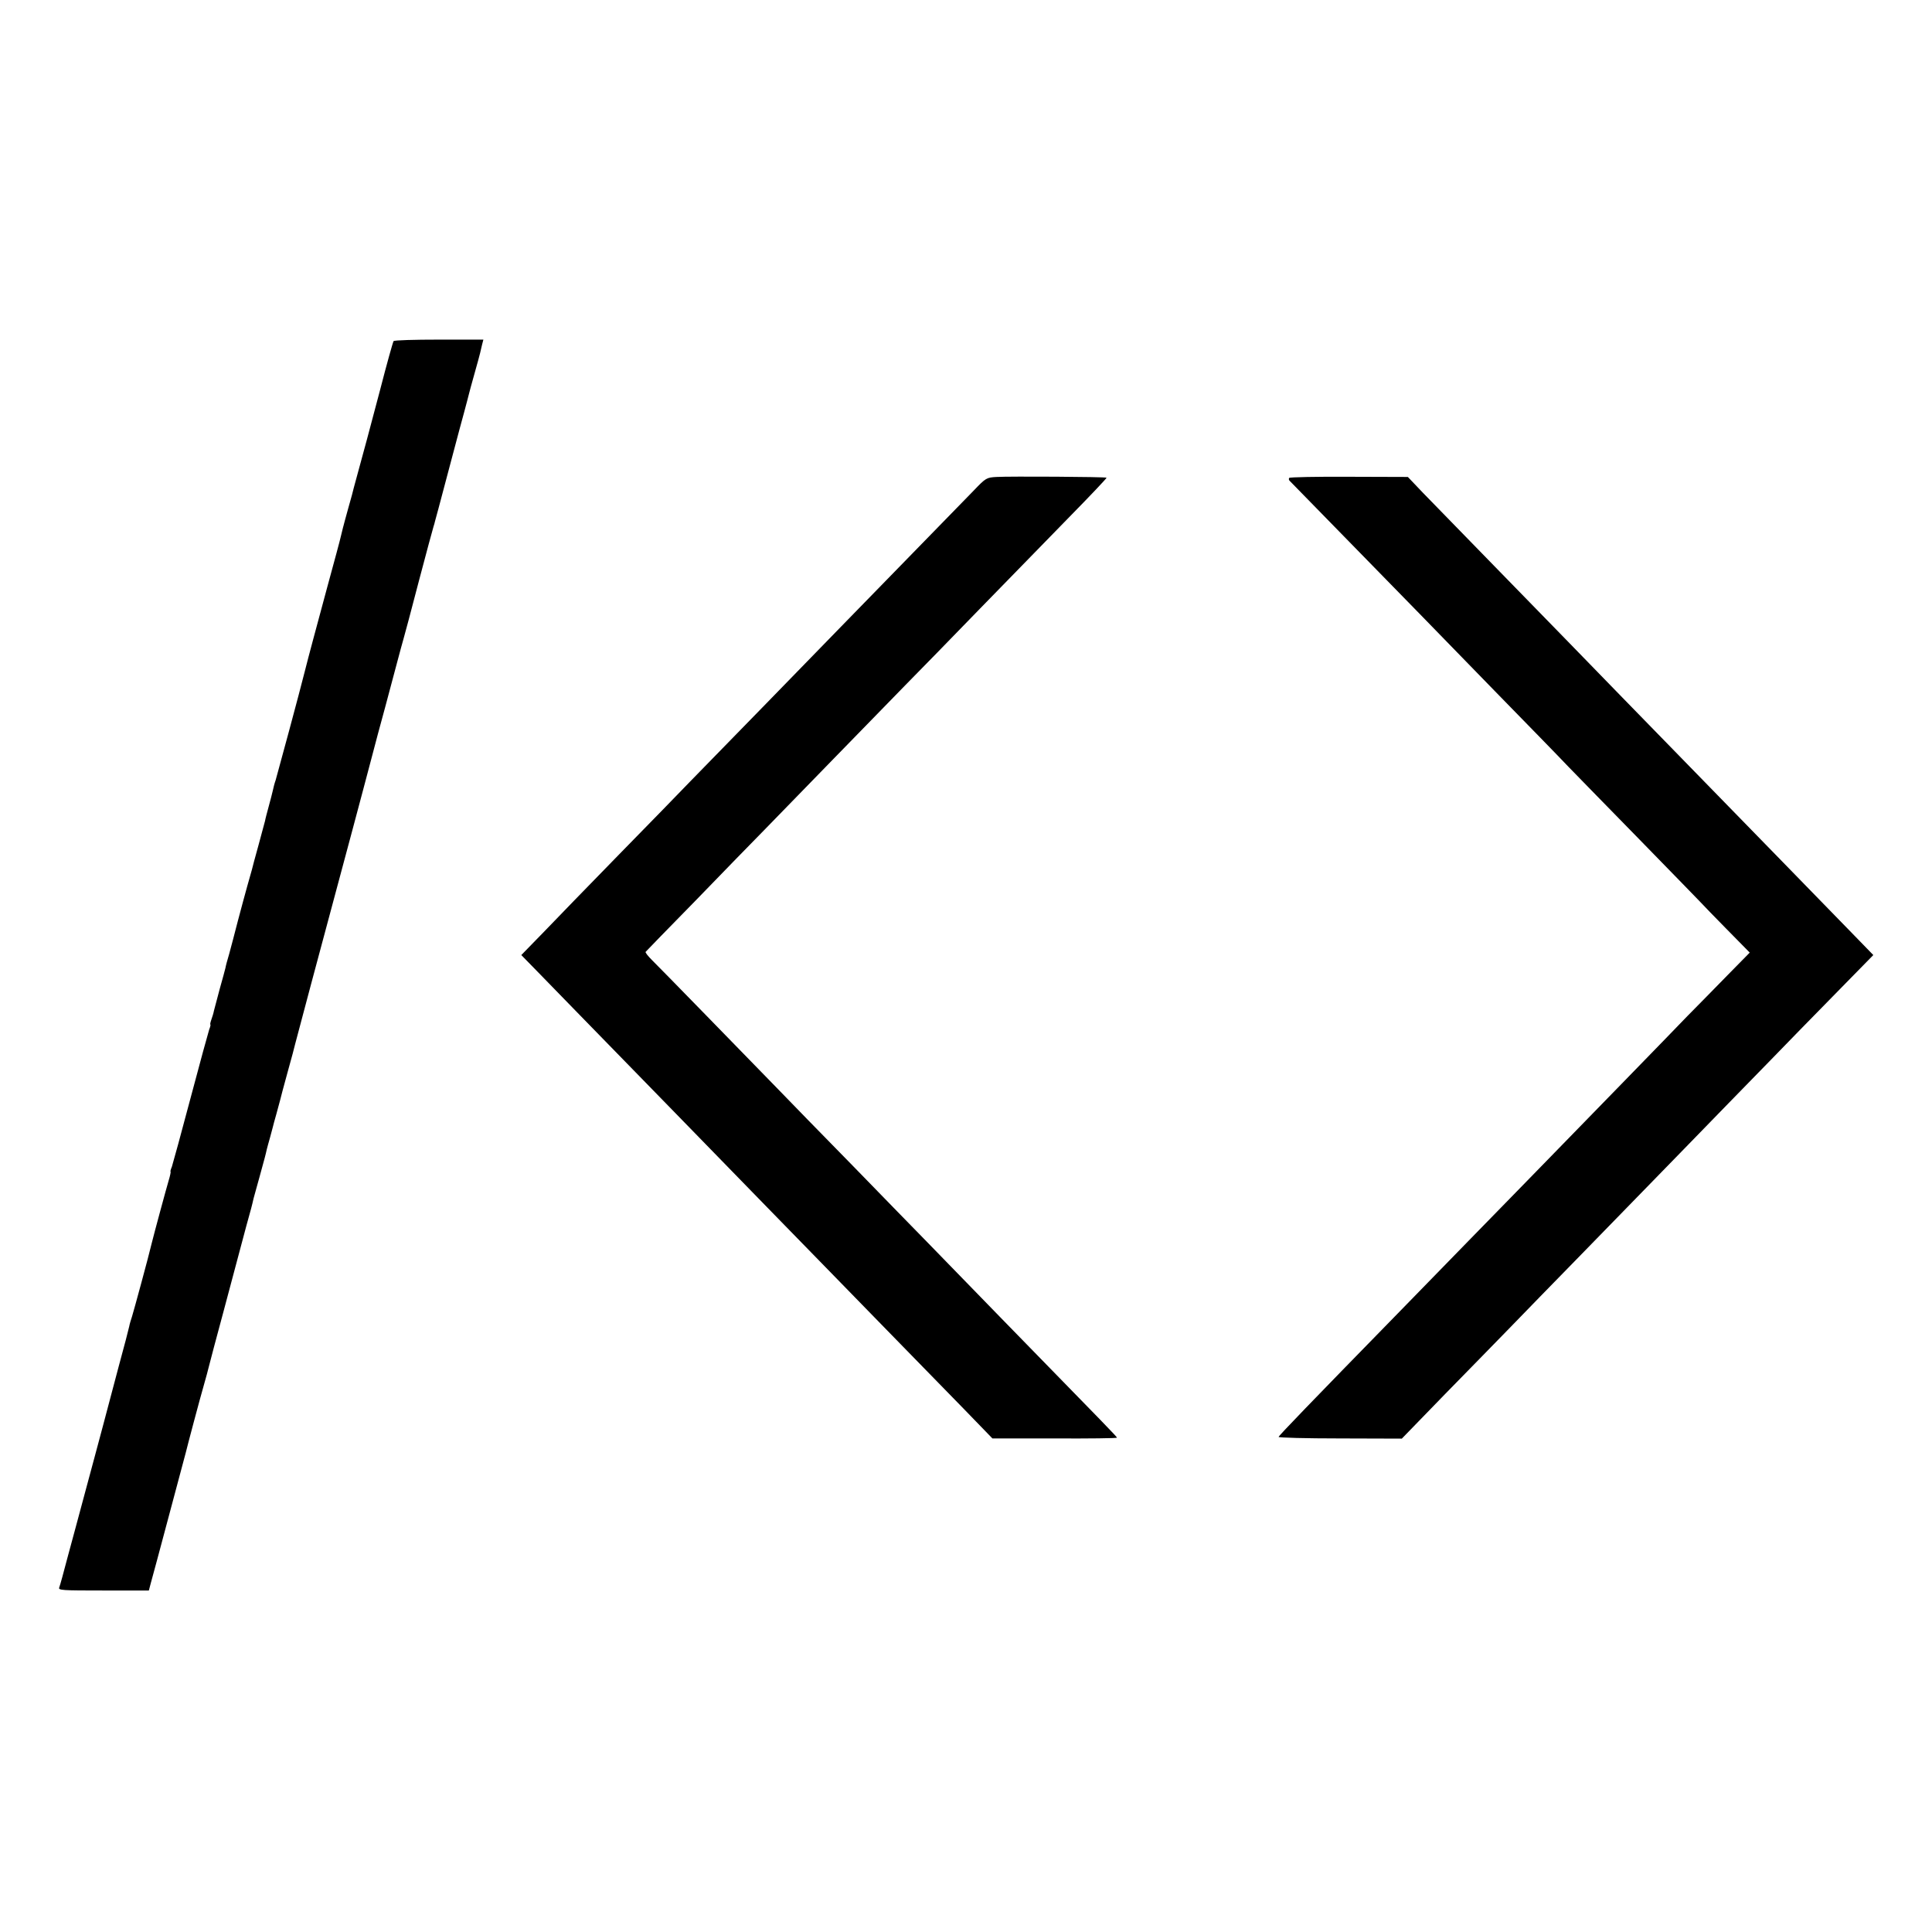 <svg version="1" xmlns="http://www.w3.org/2000/svg" width="1365.333" height="1365.333" viewBox="0 0 1024 1024"><g fill="0077c1"><path d="M208.6 180.8c-.4.7-3.5 11.7-7.1 25.7-3.6 13.8-10.8 40.6-12.1 45.1-.8 2.8-1.6 6-1.9 7-.2 1.1-1.5 5.8-2.9 10.7-1.3 4.8-2.5 9-2.5 9.2-.1.3-.1.6-.2.7-.1.3-.5 2.2-1.3 5.3-.2 1.1-3.4 13-7.1 26.5-6.7 24.9-9.5 35.1-12 45-2.5 10.1-14.5 54.5-15.4 57.5-.6 1.6-1.2 4.1-1.5 5.5-.3 1.4-1.3 5.2-2.2 8.5-.9 3.3-1.8 6.7-1.9 7.5-.2.8-1.8 6.7-3.5 13-1.8 6.3-3.3 12.2-3.5 13-.2.8-1.3 4.6-2.4 8.5-1.1 3.8-3.3 12.2-5 18.5-1.6 6.3-3.7 14.2-4.6 17.5-1 3.3-1.9 6.7-2 7.5-.2.8-1.5 5.8-3 11-1.4 5.2-2.8 10.5-3.1 11.7-.2 1.2-.9 3.4-1.4 4.8-.5 1.4-.7 2.5-.5 2.5.2 0 0 1.2-.6 2.6-.5 1.5-5 17.9-9.9 36.4s-9.4 34.9-9.9 36.4c-.6 1.4-.9 2.6-.7 2.6.2 0-.2 2.1-1 4.7-1.2 4-7.7 28-9 33.3-1.5 6.5-9.6 36.2-10.4 38.7-.6 1.8-1.3 4.1-1.5 5.3-.2 1.1-2.7 10.7-5.6 21.3-2.8 10.6-6.6 24.8-8.4 31.7-1.8 6.9-5.9 21.9-9 33.5-3.1 11.5-7.4 27.6-9.6 35.6-2.1 8-4.1 15.4-4.5 16.3-.6 1.5 1.5 1.6 23.5 1.6h24l1-3.8c.6-2 4.9-18.1 9.6-35.7 4.7-17.6 8.8-32.8 9-33.7.7-3 7.6-29 9.7-36.2 1.1-3.8 2.1-7.6 2.3-8.5.2-.9 1.5-5.9 2.9-11.1 1.4-5.2 3.7-13.8 5.1-19 6.9-25.9 9.7-36.3 12-45 2.6-9.3 3.1-11.2 3.9-14.8.3-.9 1.6-6 3.1-11.2 2.8-10.2 3.3-12 3.9-14.8.2-.9 1-3.7 1.7-6.2s1.3-5 1.5-5.6c.1-.6 1-3.8 1.9-7 .9-3.3 1.8-6.6 2-7.4.2-.9 1.9-7.4 3.9-14.6 2-7.1 3.8-13.9 4-14.9.4-1.8 12.5-47 30.5-114 3.8-14.3 8.4-31.4 10.1-38 1.7-6.6 4.9-18.5 7.1-26.5 2.1-8 5-18.8 6.4-24 1.4-5.2 2.9-10.9 3.4-12.5.5-1.7 4.2-15.4 8.1-30.5 4-15.1 7.5-28.2 7.8-29 .3-.8.6-2 .7-2.5.3-.9 1.4-5.1 10-37.5 1.8-6.9 4.3-16.1 5.5-20.5 1.2-4.4 2.3-8.7 2.5-9.5.2-.8 1.5-5.8 3-11s2.8-10.2 3-11c.2-.8.6-2.7 1-4.3l.7-2.7h-23.5c-13 0-23.8.3-24.1.8zM528.1 252.8c-5.2.3-5.6.5-12 7.2-5.7 5.8-19.8 20.3-70.1 71.9-5.2 5.4-23.3 23.9-40.1 41.2-16.9 17.3-34.8 35.7-39.9 40.9-5 5.2-22.1 22.8-38 39-15.8 16.2-33.9 34.8-40.2 41.4l-11.5 11.8 8.6 8.8c9 9.3 22.9 23.5 73.1 75 16.8 17.2 38.7 39.7 48.6 49.9 10 10.2 22.6 23.2 28 28.7 13.2 13.5 56.4 57.9 75.9 77.8l15.5 16h33c18.2.1 33-.1 33-.4 0-.5-3.8-4.4-61.9-63.9-16.8-17.3-34.4-35.4-39.1-40.2-4.7-4.8-22.1-22.6-38.6-39.6-16.6-16.9-34.6-35.4-40-41-18.5-19-62.9-64.6-66.8-68.4-2.2-2.2-3.7-4.1-3.4-4.4.2-.3 12.1-12.5 26.4-27.1 14.2-14.7 30.6-31.5 36.4-37.4 5.8-6 22.2-22.8 36.5-37.5s31.6-32.4 38.5-39.5c6.9-7 24.7-25.2 39.5-40.5 14.9-15.3 36.1-37 47.2-48.4 11.1-11.3 20-20.7 19.8-20.9-.4-.5-51.5-.8-58.4-.4zM683.3 253.3c-.3.5-.2 1.1.2 1.5 2.2 2.2 60 61.4 68.6 70.2 5.6 5.8 23.7 24.4 40.3 41.4 16.5 16.9 34.1 34.9 38.9 40 4.9 5 21.8 22.4 37.7 38.6 15.8 16.2 32.7 33.5 37.4 38.5 4.8 4.9 11.5 11.8 14.9 15.2l6.1 6.2-11.6 11.8c-6.4 6.5-16 16.4-21.5 21.9-9 9.4-55.8 57.4-78.3 80.5-5.2 5.3-21.6 22.2-36.5 37.4-14.8 15.2-32.2 33-38.5 39.5-46.6 47.7-63.2 64.9-63.3 65.6-.1.4 14.5.8 32.5.8l32.8.1 23.2-23.9c12.8-13.1 28.3-28.9 34.3-35.1 6.1-6.3 22.9-23.6 37.5-38.5 14.6-15 31.7-32.5 38-39 6.3-6.5 24.4-25 40.1-41.2 15.7-16.1 32.8-33.6 37.8-38.8 5.1-5.2 16-16.3 24.1-24.6l14.9-15.2-10.2-10.5c-5.6-5.8-22.6-23.2-37.7-38.7-15.1-15.5-32.7-33.5-39-40-31.6-32.4-66.8-68.5-75-77-5.1-5.2-22.6-23.2-39-40s-33.4-34.3-37.8-38.8l-8-8.4-31.2-.1c-17.1-.1-31.4.2-31.7.6z"/></g><script/><script/></svg>